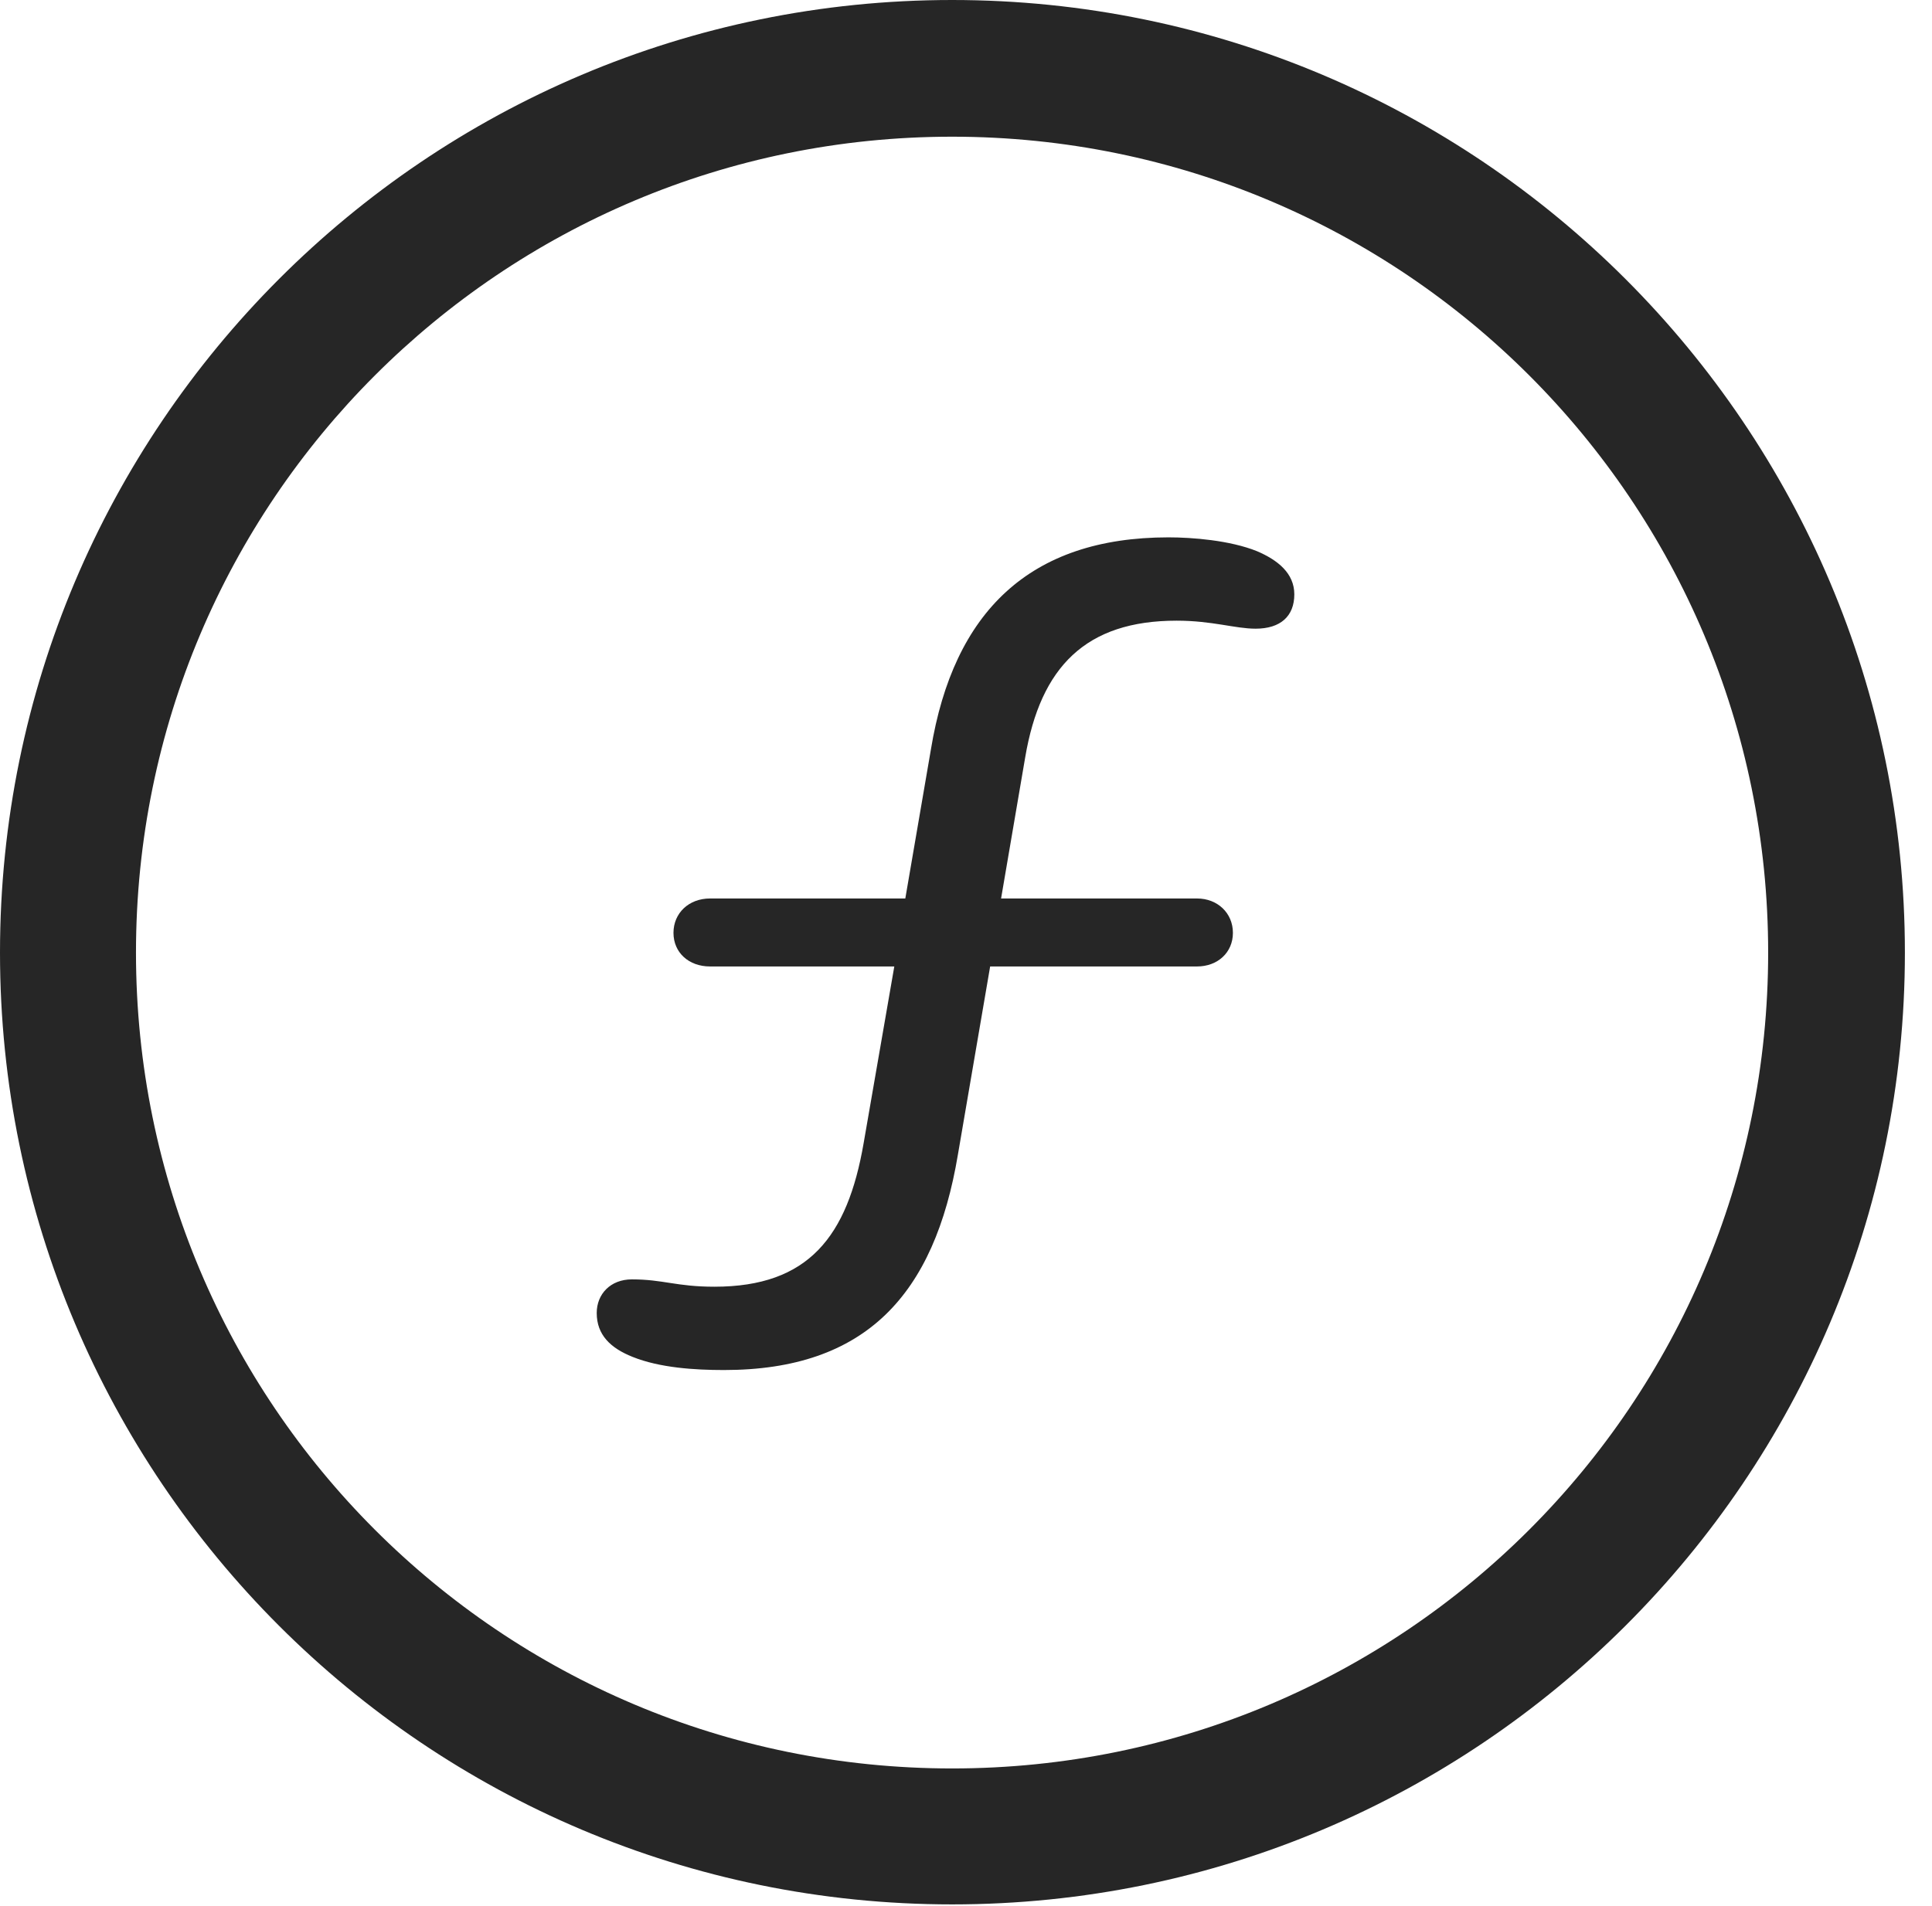 <?xml version="1.0" encoding="UTF-8"?>
<!--Generator: Apple Native CoreSVG 326-->
<!DOCTYPE svg
PUBLIC "-//W3C//DTD SVG 1.1//EN"
       "http://www.w3.org/Graphics/SVG/1.1/DTD/svg11.dtd">
<svg version="1.1" xmlns="http://www.w3.org/2000/svg" xmlns:xlink="http://www.w3.org/1999/xlink" viewBox="0 0 25.801 25.459">
 <g>
  <rect height="25.459" opacity="0" width="25.801" x="0" y="0"/>
  <path d="M12.715 25.439C19.736 25.439 25.439 19.746 25.439 12.725C25.439 5.703 19.736 0 12.715 0C5.693 0 0 5.703 0 12.725C0 19.746 5.693 25.439 12.715 25.439ZM12.715 23.623C6.689 23.623 1.816 18.75 1.816 12.725C1.816 6.699 6.689 1.826 12.715 1.826C18.74 1.826 23.613 6.699 23.613 12.725C23.613 18.75 18.74 23.623 12.715 23.623Z" fill="black" fill-opacity="0.85"/>
  <path d="M9.668 18.301C11.562 18.301 12.48 17.295 12.793 15.42L13.223 12.91L15.986 12.91C16.26 12.91 16.465 12.725 16.465 12.461C16.465 12.197 16.26 12.002 15.986 12.002L13.369 12.002L13.691 10.117C13.896 8.906 14.502 8.291 15.713 8.291C16.191 8.291 16.494 8.398 16.768 8.398C17.1 8.398 17.285 8.232 17.285 7.939C17.285 7.656 17.061 7.48 16.787 7.363C16.426 7.217 15.918 7.178 15.605 7.178C13.75 7.178 12.734 8.174 12.432 10.01L12.09 12.002L9.482 12.002C9.199 12.002 8.994 12.197 8.994 12.461C8.994 12.725 9.199 12.91 9.482 12.91L11.943 12.91L11.533 15.273C11.318 16.514 10.801 17.188 9.541 17.188C9.033 17.188 8.857 17.09 8.438 17.09C8.154 17.09 7.969 17.285 7.969 17.539C7.969 17.832 8.154 18.008 8.447 18.125C8.809 18.271 9.277 18.301 9.668 18.301Z" fill="black" fill-opacity="0.85"/>
 </g>
</svg>
